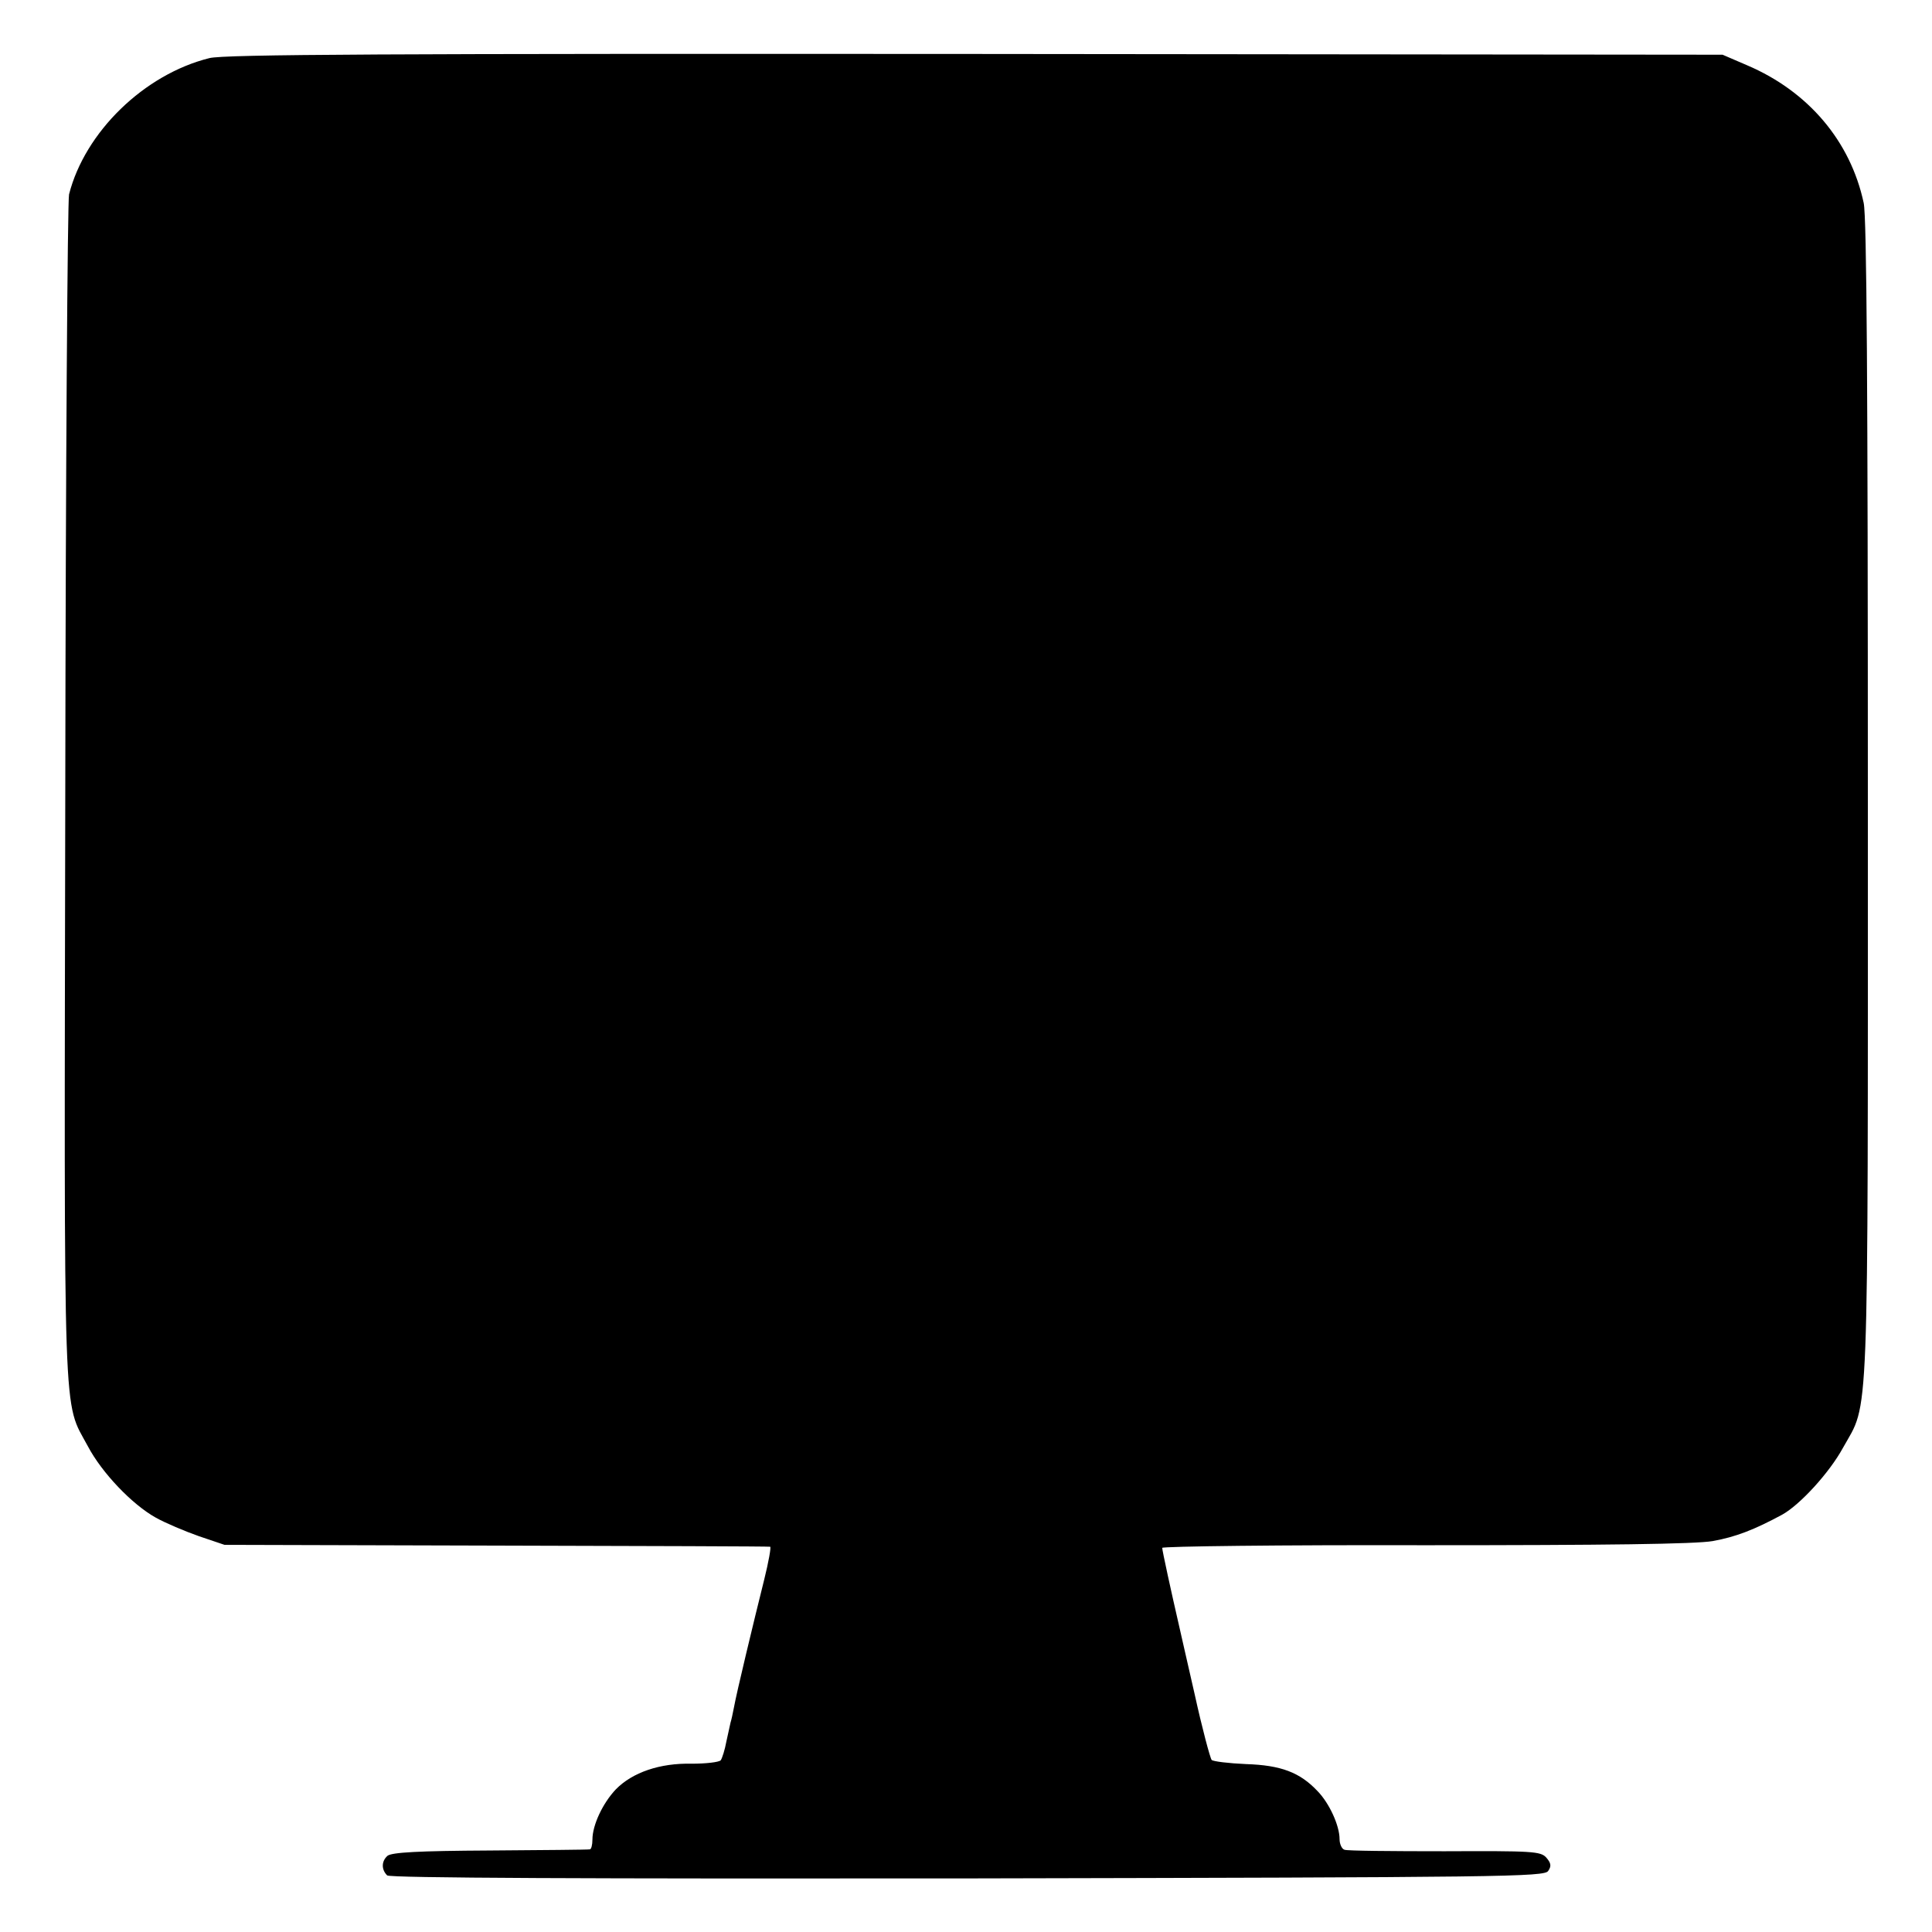 <?xml version="1.0" standalone="no"?>
<!DOCTYPE svg PUBLIC "-//W3C//DTD SVG 20010904//EN"
 "http://www.w3.org/TR/2001/REC-SVG-20010904/DTD/svg10.dtd">
<svg version="1.0" xmlns="http://www.w3.org/2000/svg"
 width="512pt" height="512pt" viewBox="0 0 512 512"
 preserveAspectRatio="xMidYMid meet">
<g transform="translate(0,512) scale(0.1,-0.1)"
fill="#000000" stroke="none">
<path d="M555 4966 c-173 -43 -330 -196 -372 -361 -4 -16 -9 -729 -10 -1583
-3 -1716 -7 -1610 60 -1735 37 -70 117 -154 180 -189 25 -14 77 -36 114 -49
l68 -23 720 -2 c396 -1 723 -2 726 -3 3 0 -4 -40 -16 -88 -28 -112 -73 -299
-80 -338 -3 -16 -7 -34 -9 -40 -1 -5 -6 -28 -11 -50 -4 -22 -11 -44 -15 -50
-5 -5 -39 -9 -77 -9 -84 2 -157 -23 -201 -68 -35 -37 -62 -95 -62 -133 0 -14
-3 -26 -7 -26 -5 -1 -123 -2 -264 -3 -192 -1 -260 -5 -272 -14 -16 -14 -17
-36 -1 -52 7 -7 537 -9 1538 -8 1423 3 1530 4 1539 20 9 13 7 21 -5 35 -15 17
-37 18 -270 17 -139 0 -259 1 -265 4 -7 2 -13 15 -13 28 0 36 -27 95 -58 127
-47 50 -97 69 -190 72 -46 2 -87 7 -91 11 -4 5 -25 83 -45 174 -21 91 -39 172
-41 180 -21 91 -45 201 -45 208 0 4 313 8 696 7 480 0 717 3 763 11 61 11 110
30 184 70 47 26 125 111 161 177 70 126 66 18 66 1715 0 1101 -3 1546 -11
1584 -35 164 -147 296 -309 365 l-65 28 -1980 2 c-1553 1 -1991 -1 -2030 -11z"/>
</g>
</svg>
